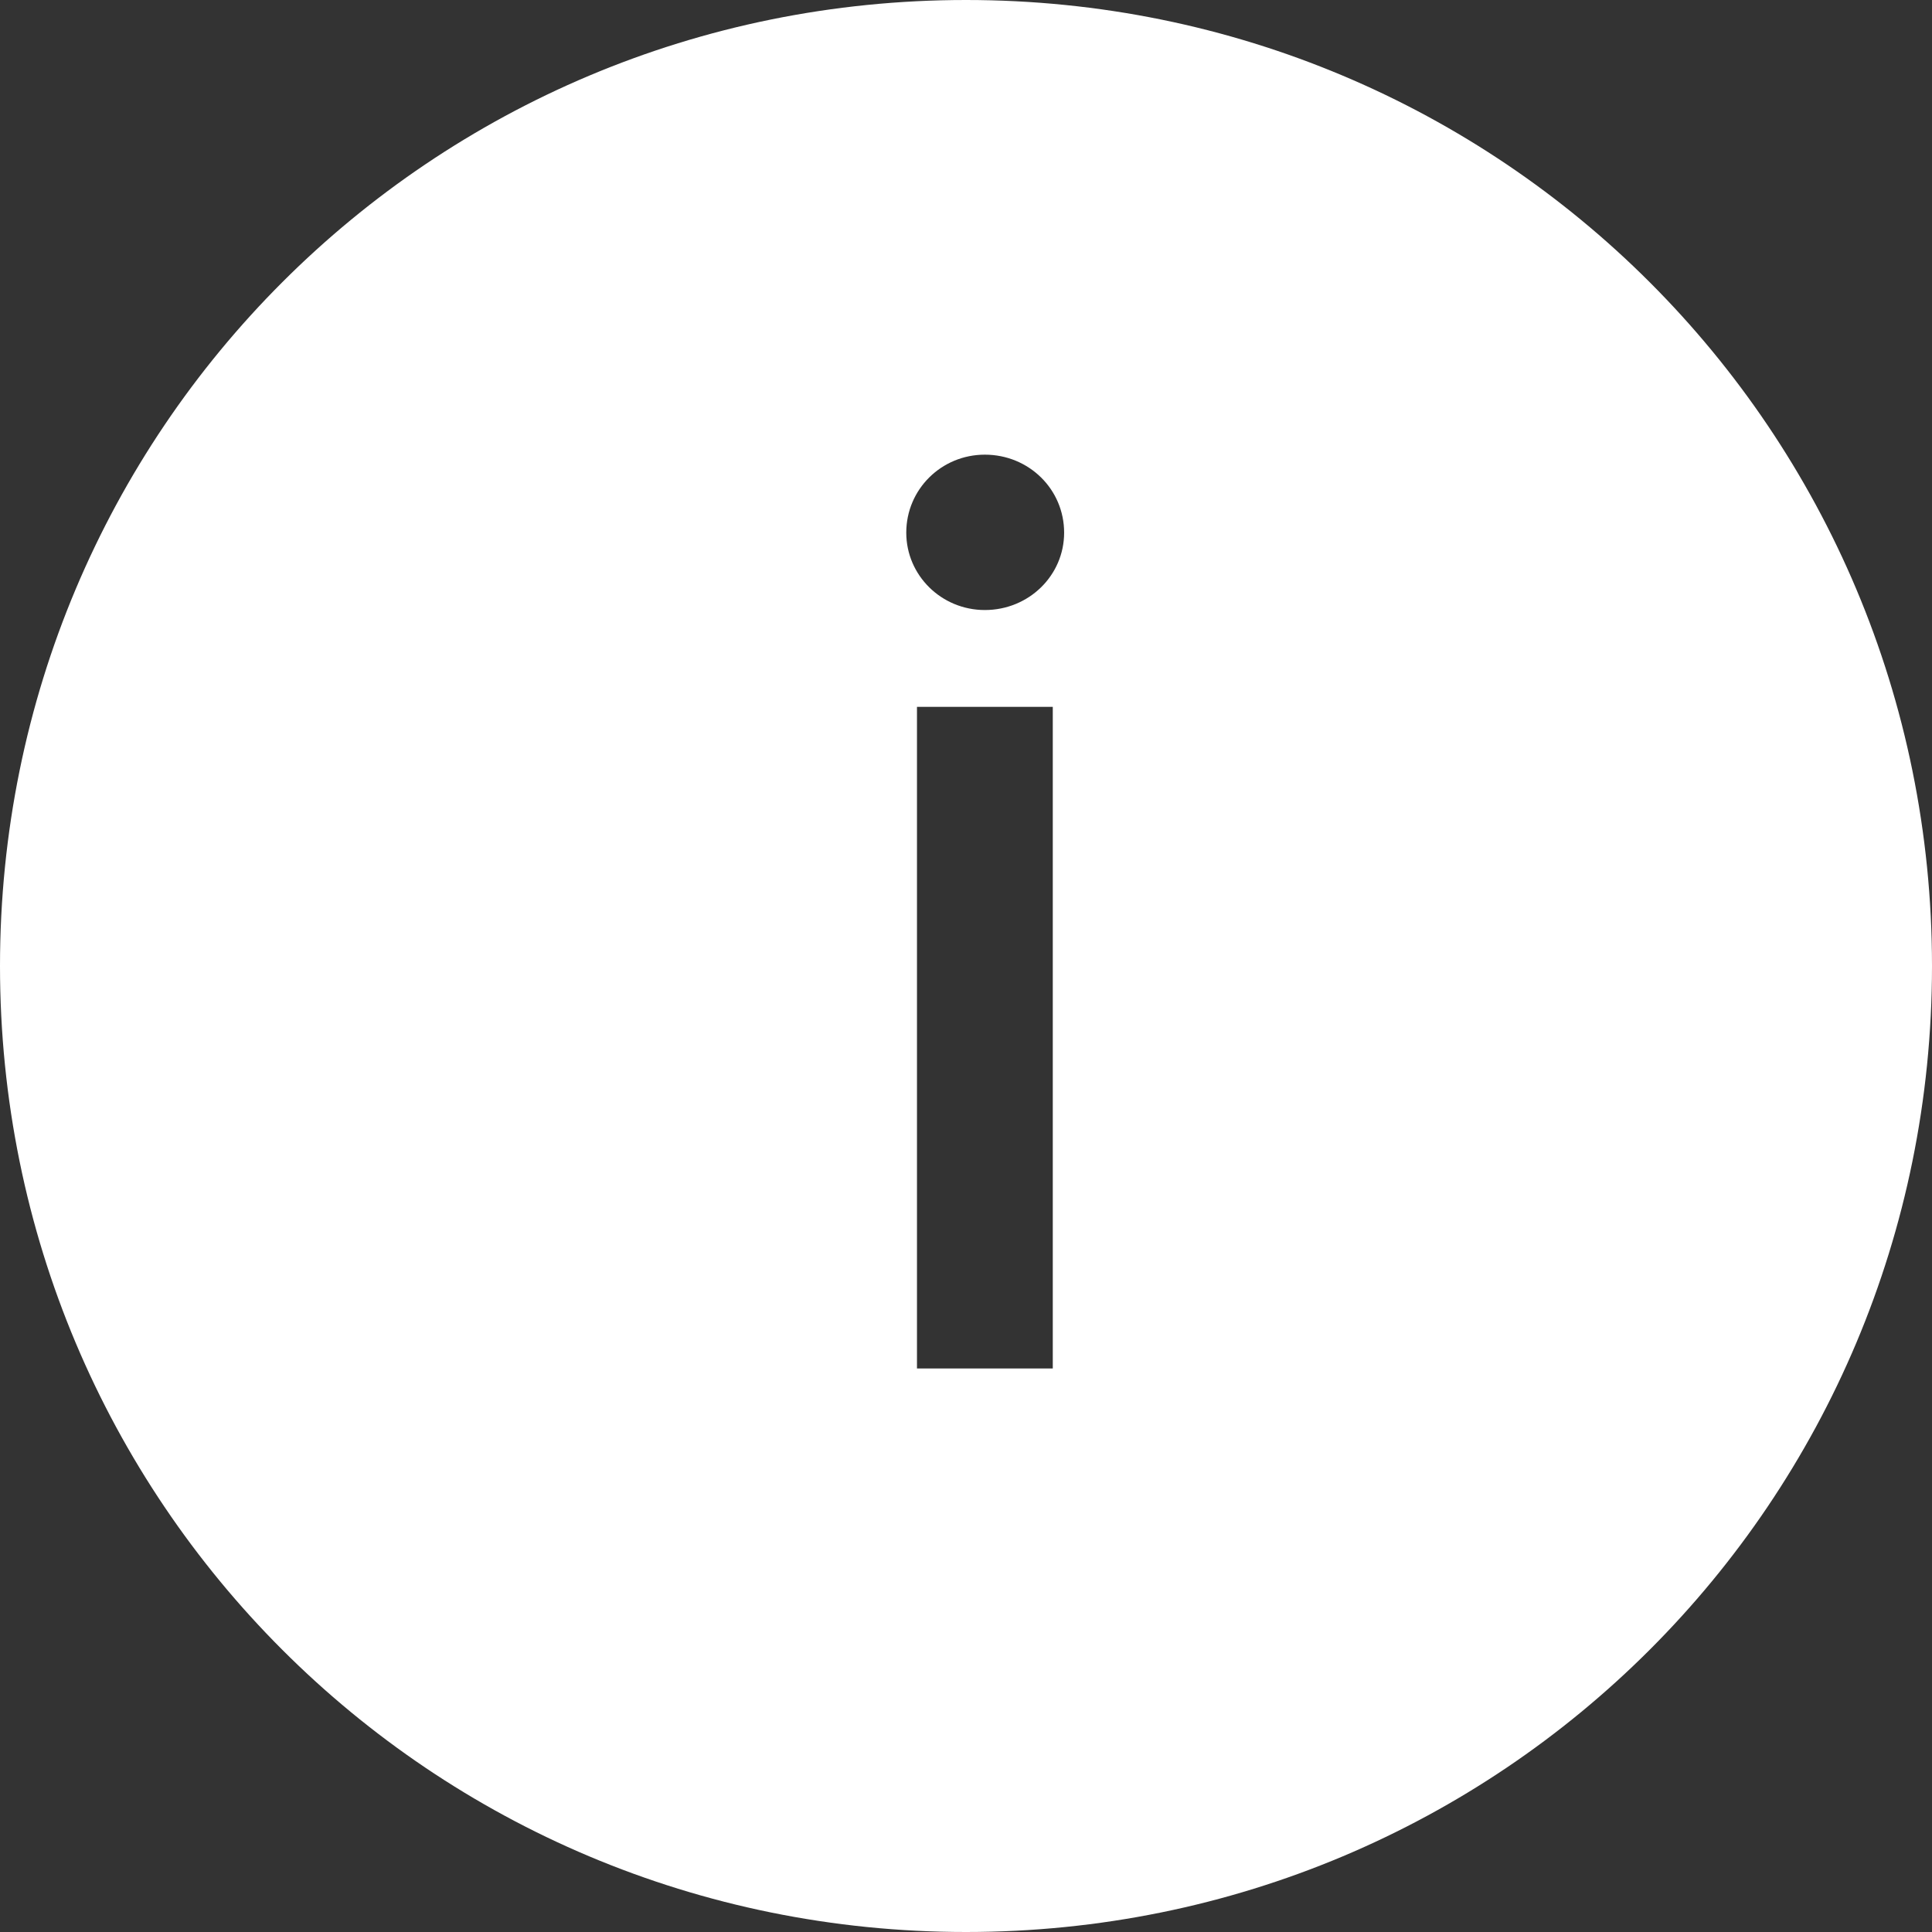 <?xml version="1.0" encoding="UTF-8"?>
<svg width="24px" height="24px" viewBox="0 0 24 24" version="1.1" xmlns="http://www.w3.org/2000/svg" xmlns:xlink="http://www.w3.org/1999/xlink">
    <rect x="0" y="0" width="24" height="24" fill="#333333" stroke="none"/>
    <title>D9335DE3-F76E-4170-95F5-1F539C914D58</title>
    <g id="MFast-new" stroke="none" stroke-width="1" fill="none" fill-rule="evenodd">
        <g id="Update-CTV-1.1" transform="translate(-335, -96)" fill="#FFFFFF" fill-rule="nonzero">
            <g id="Group-2" transform="translate(69, 96)">
                <g id="icon/-info/-2" transform="translate(266, 0)">
                    <path d="M12,0 C18.65,0 24,5.35 24,12 C24,18.65 18.65,24 12,24 C5.35,24 0,18.65 0,12 C0,5.35 5.35,0 12,0 Z M13.078,8.781 L11.391,8.781 L11.391,17 L13.078,17 L13.078,8.781 Z M12.234,5.648 C11.695,5.648 11.258,6.078 11.258,6.617 C11.258,7.148 11.695,7.578 12.234,7.578 C12.781,7.578 13.219,7.148 13.219,6.617 C13.219,6.078 12.781,5.648 12.234,5.648 Z" id="Combined-Shape"></path>
                </g>
            </g>
        </g>
    </g>
</svg>